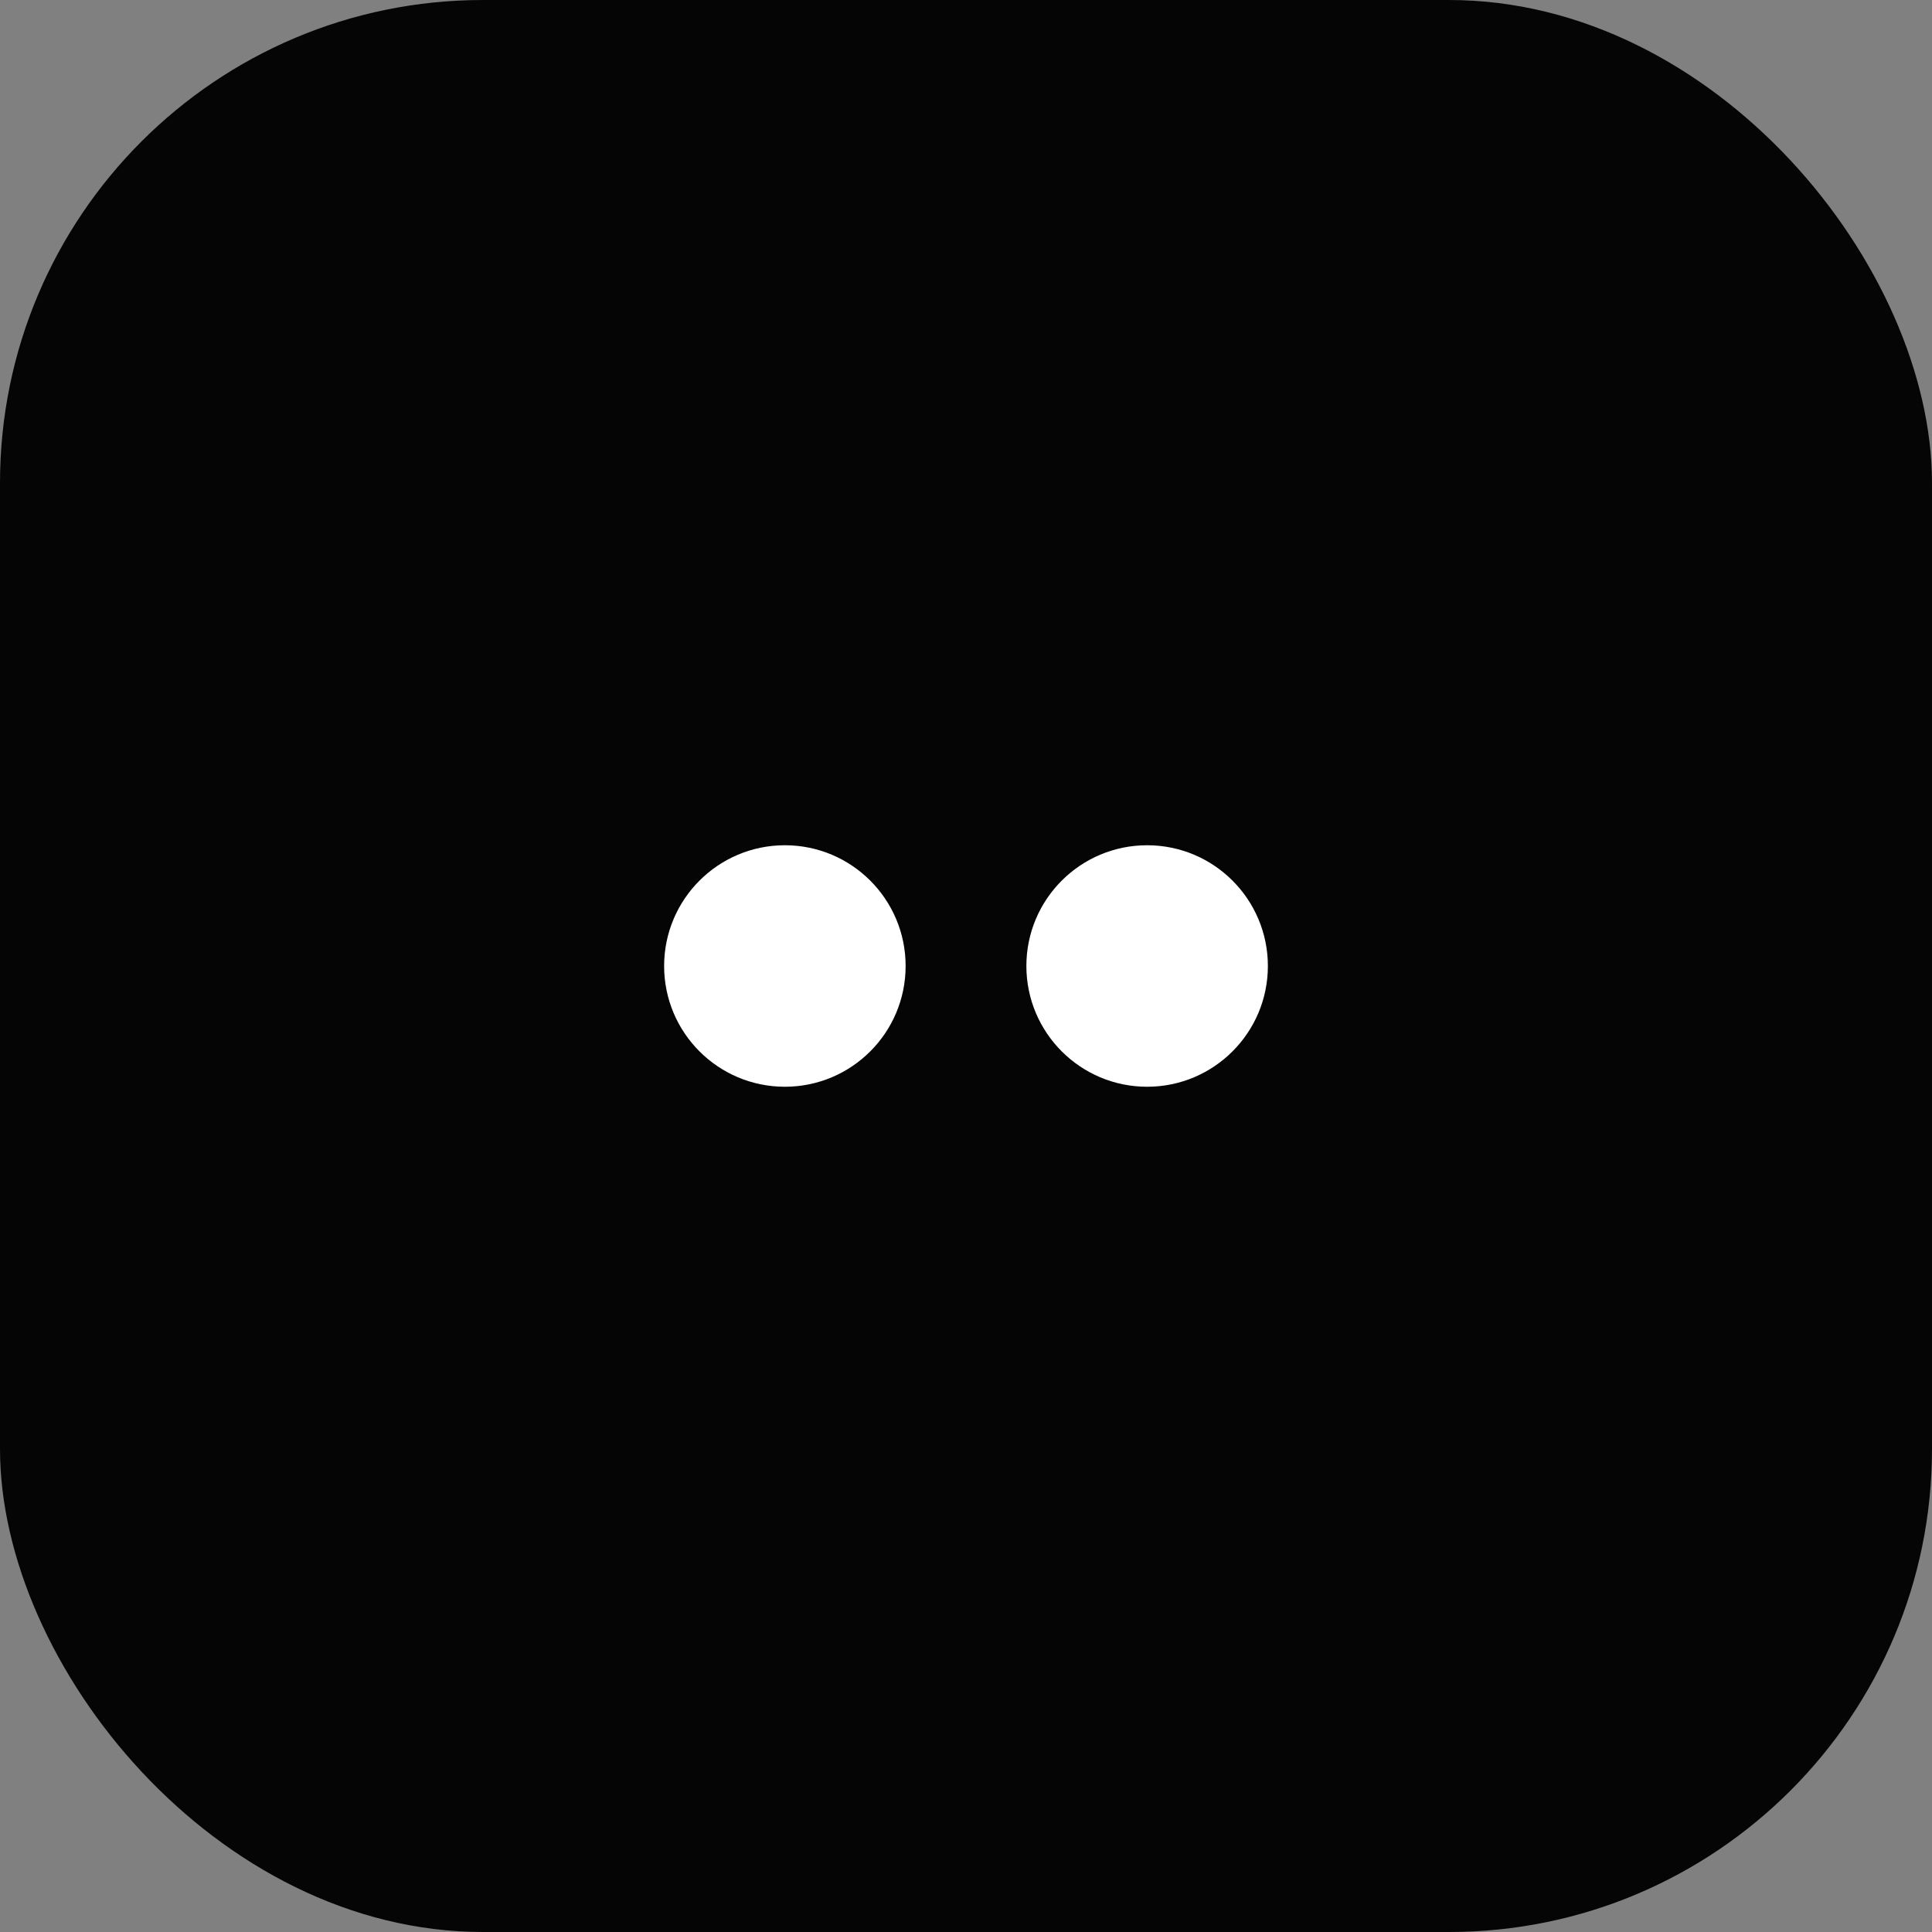 <svg width="32" height="32" viewBox="0 0 32 32" fill="none" xmlns="http://www.w3.org/2000/svg">
<rect x="0" y="0" width="32" height="32" fill="#808080" stroke="none"/>
<rect width="32" height="32" rx="8" fill="#050505"/>
<circle cx="13" cy="16" r="2" fill="white"/>
<circle cx="19" cy="16" r="2" fill="white"/>
</svg>
